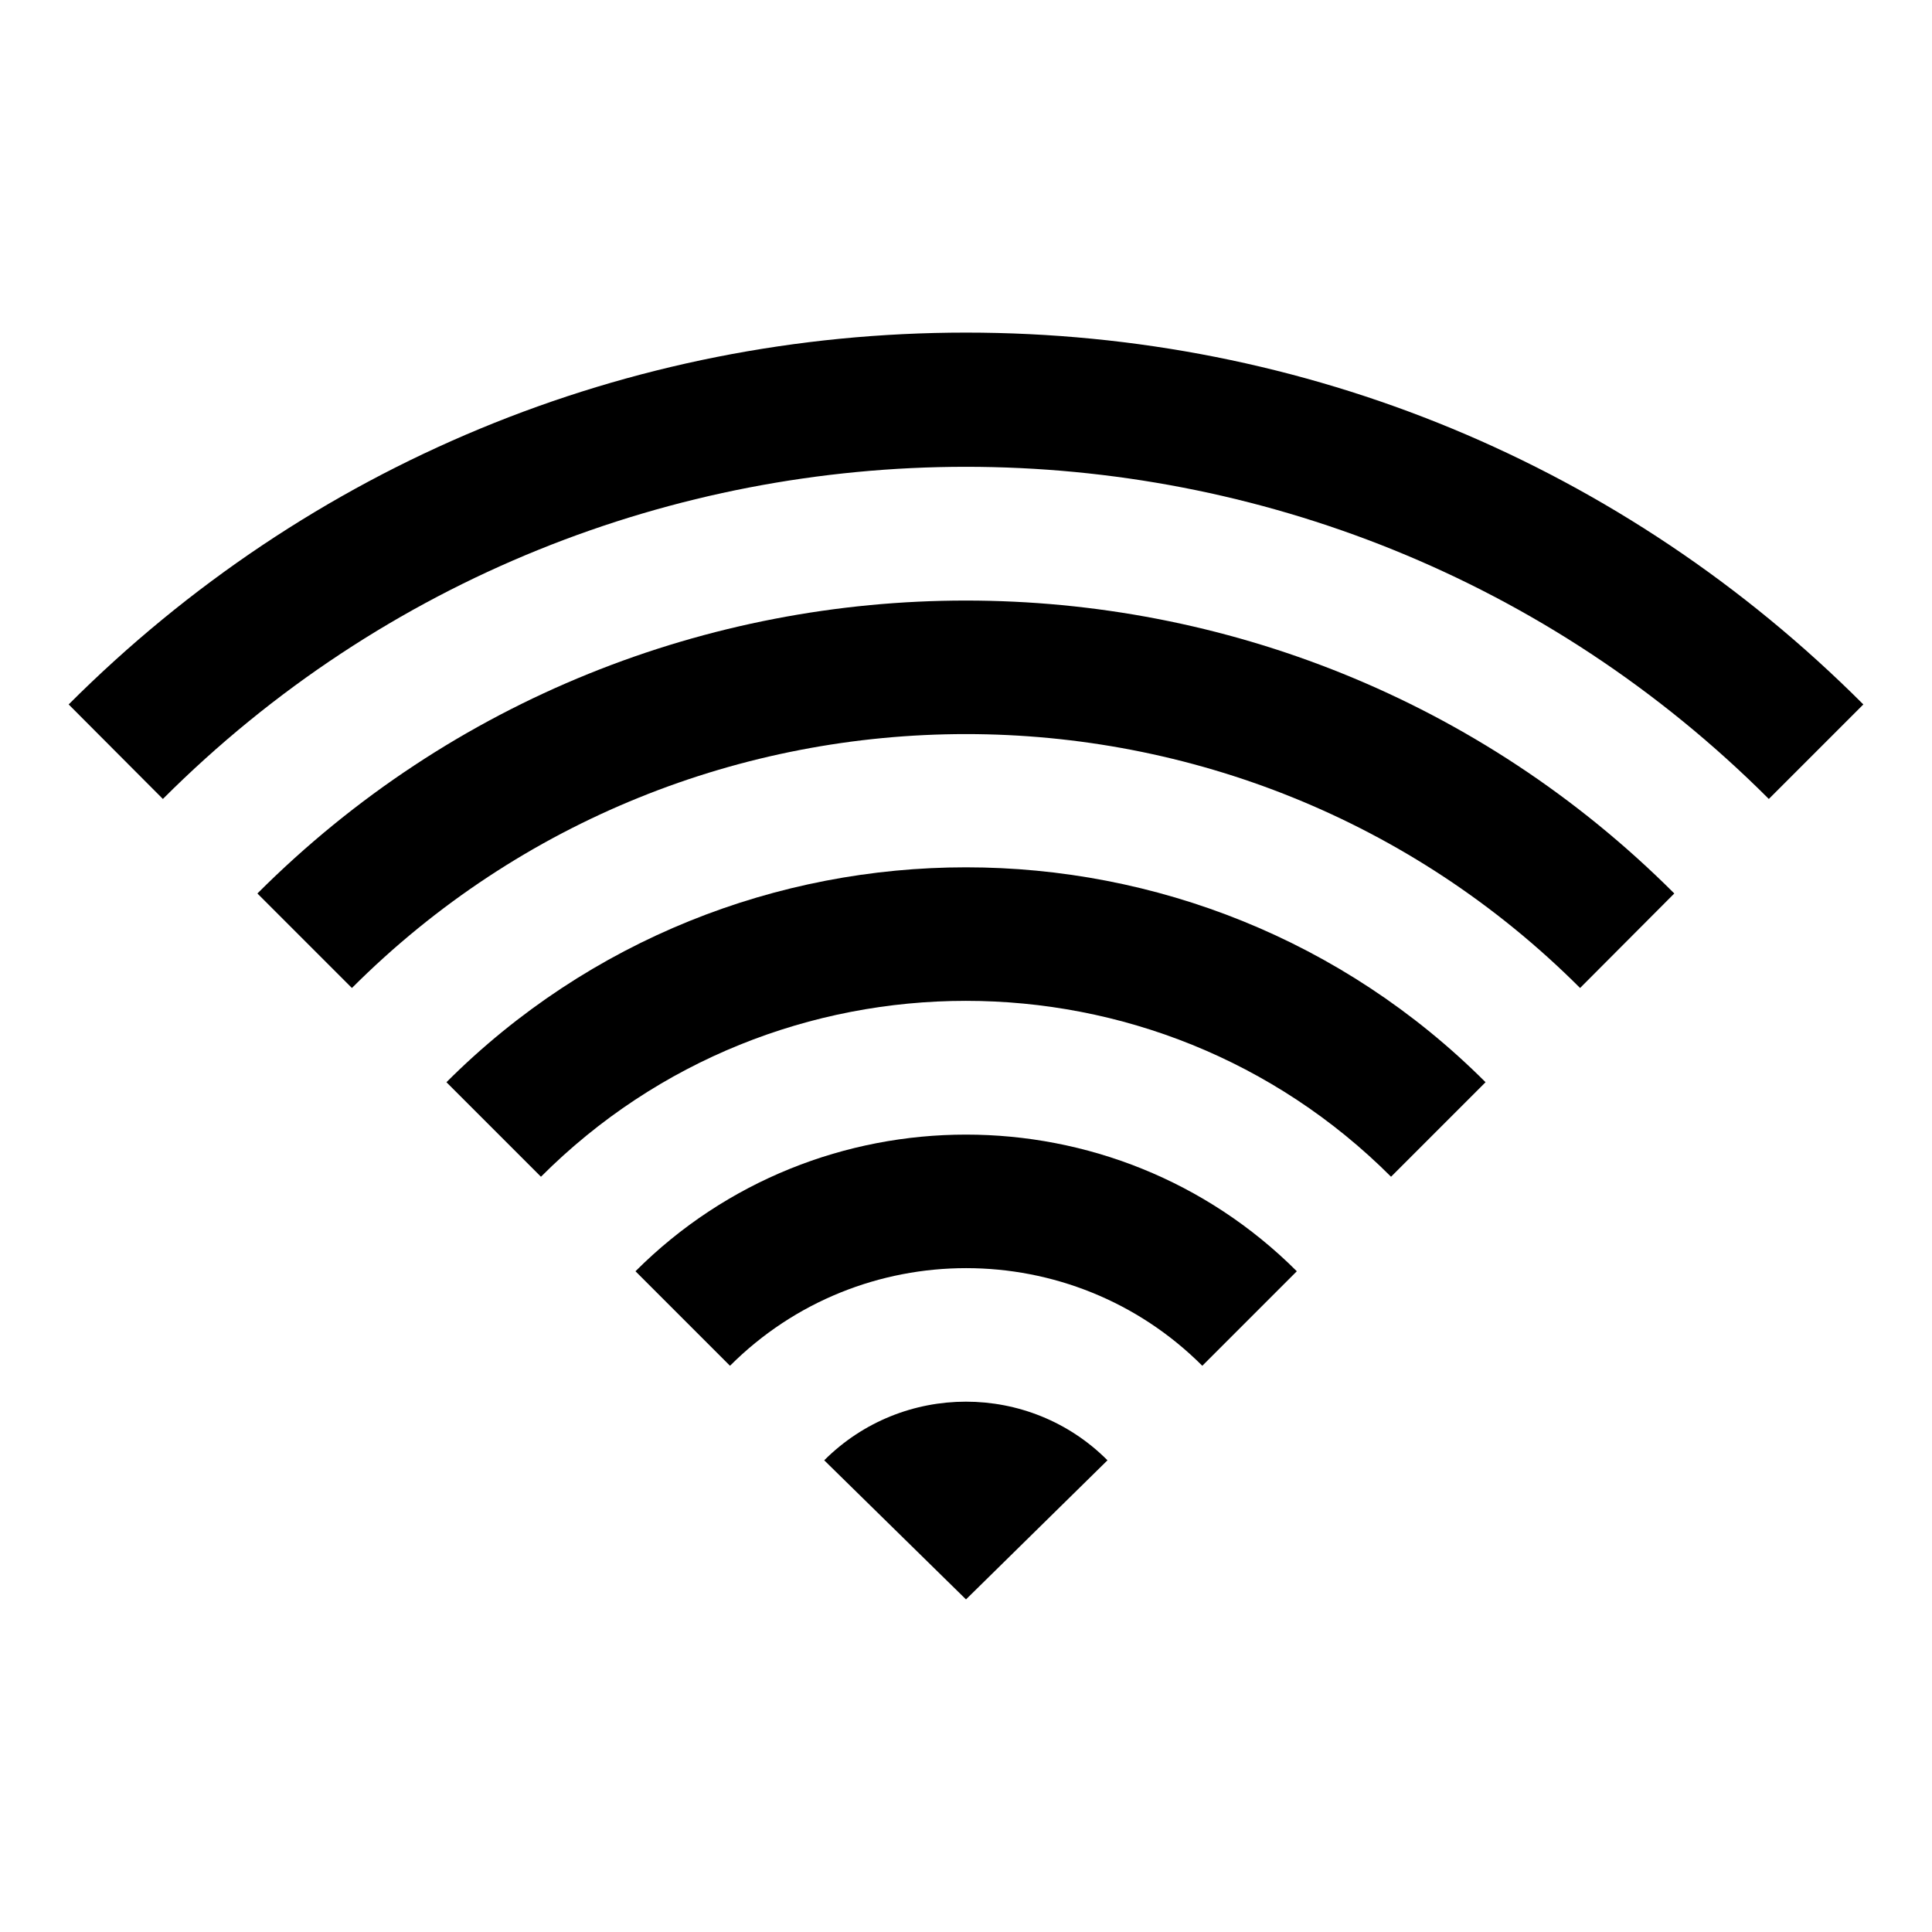 <?xml version="1.0" encoding="utf-8"?>
<!-- Generator: Adobe Illustrator 18.0.0, SVG Export Plug-In . SVG Version: 6.00 Build 0)  -->
<!DOCTYPE svg PUBLIC "-//W3C//DTD SVG 1.1//EN" "http://www.w3.org/Graphics/SVG/1.1/DTD/svg11.dtd">
<svg version="1.1" id="Layer_1" xmlns="http://www.w3.org/2000/svg" xmlns:xlink="http://www.w3.org/1999/xlink" x="0px" y="0px"
	 viewBox="0 0 650 650" enable-background="new 0 0 650 650" xml:space="preserve">
<g>
	<path d="M325,538.1l-47.7-46.8c26.3-26.3,69.1-26.3,95.3,0c0,0,0,0,0,0L325,538.1z"/>
	<path d="M404.5,459.5L404.5,459.5c-43.8-43.8-115.1-43.8-158.9,0l-31.8-31.8c61.3-61.3,161.1-61.3,222.5,0l0,0L404.5,459.5z"/>
	<path d="M468,395.9C468,395.9,468,395.9,468,395.9c-78.9-78.9-207.2-78.9-286,0l-31.8-31.8c96.4-96.4,253.2-96.4,349.6,0l0,0
		L468,395.9z"/>
	<path d="M531.6,332.4L531.6,332.4c-113.9-113.9-299.3-113.9-413.2,0l-31.8-31.8c131.4-131.4,345.3-131.4,476.7,0c0,0,0,0,0,0
		L531.6,332.4z"/>
	<path d="M595.1,268.8L595.1,268.8c-149-149-391.3-149-540.3,0L23.1,237c80.6-80.6,187.9-125.1,301.9-125.1
		c114.1,0,221.3,44.4,301.9,125.1l0,0L595.1,268.8z"/>
</g>
</svg>
